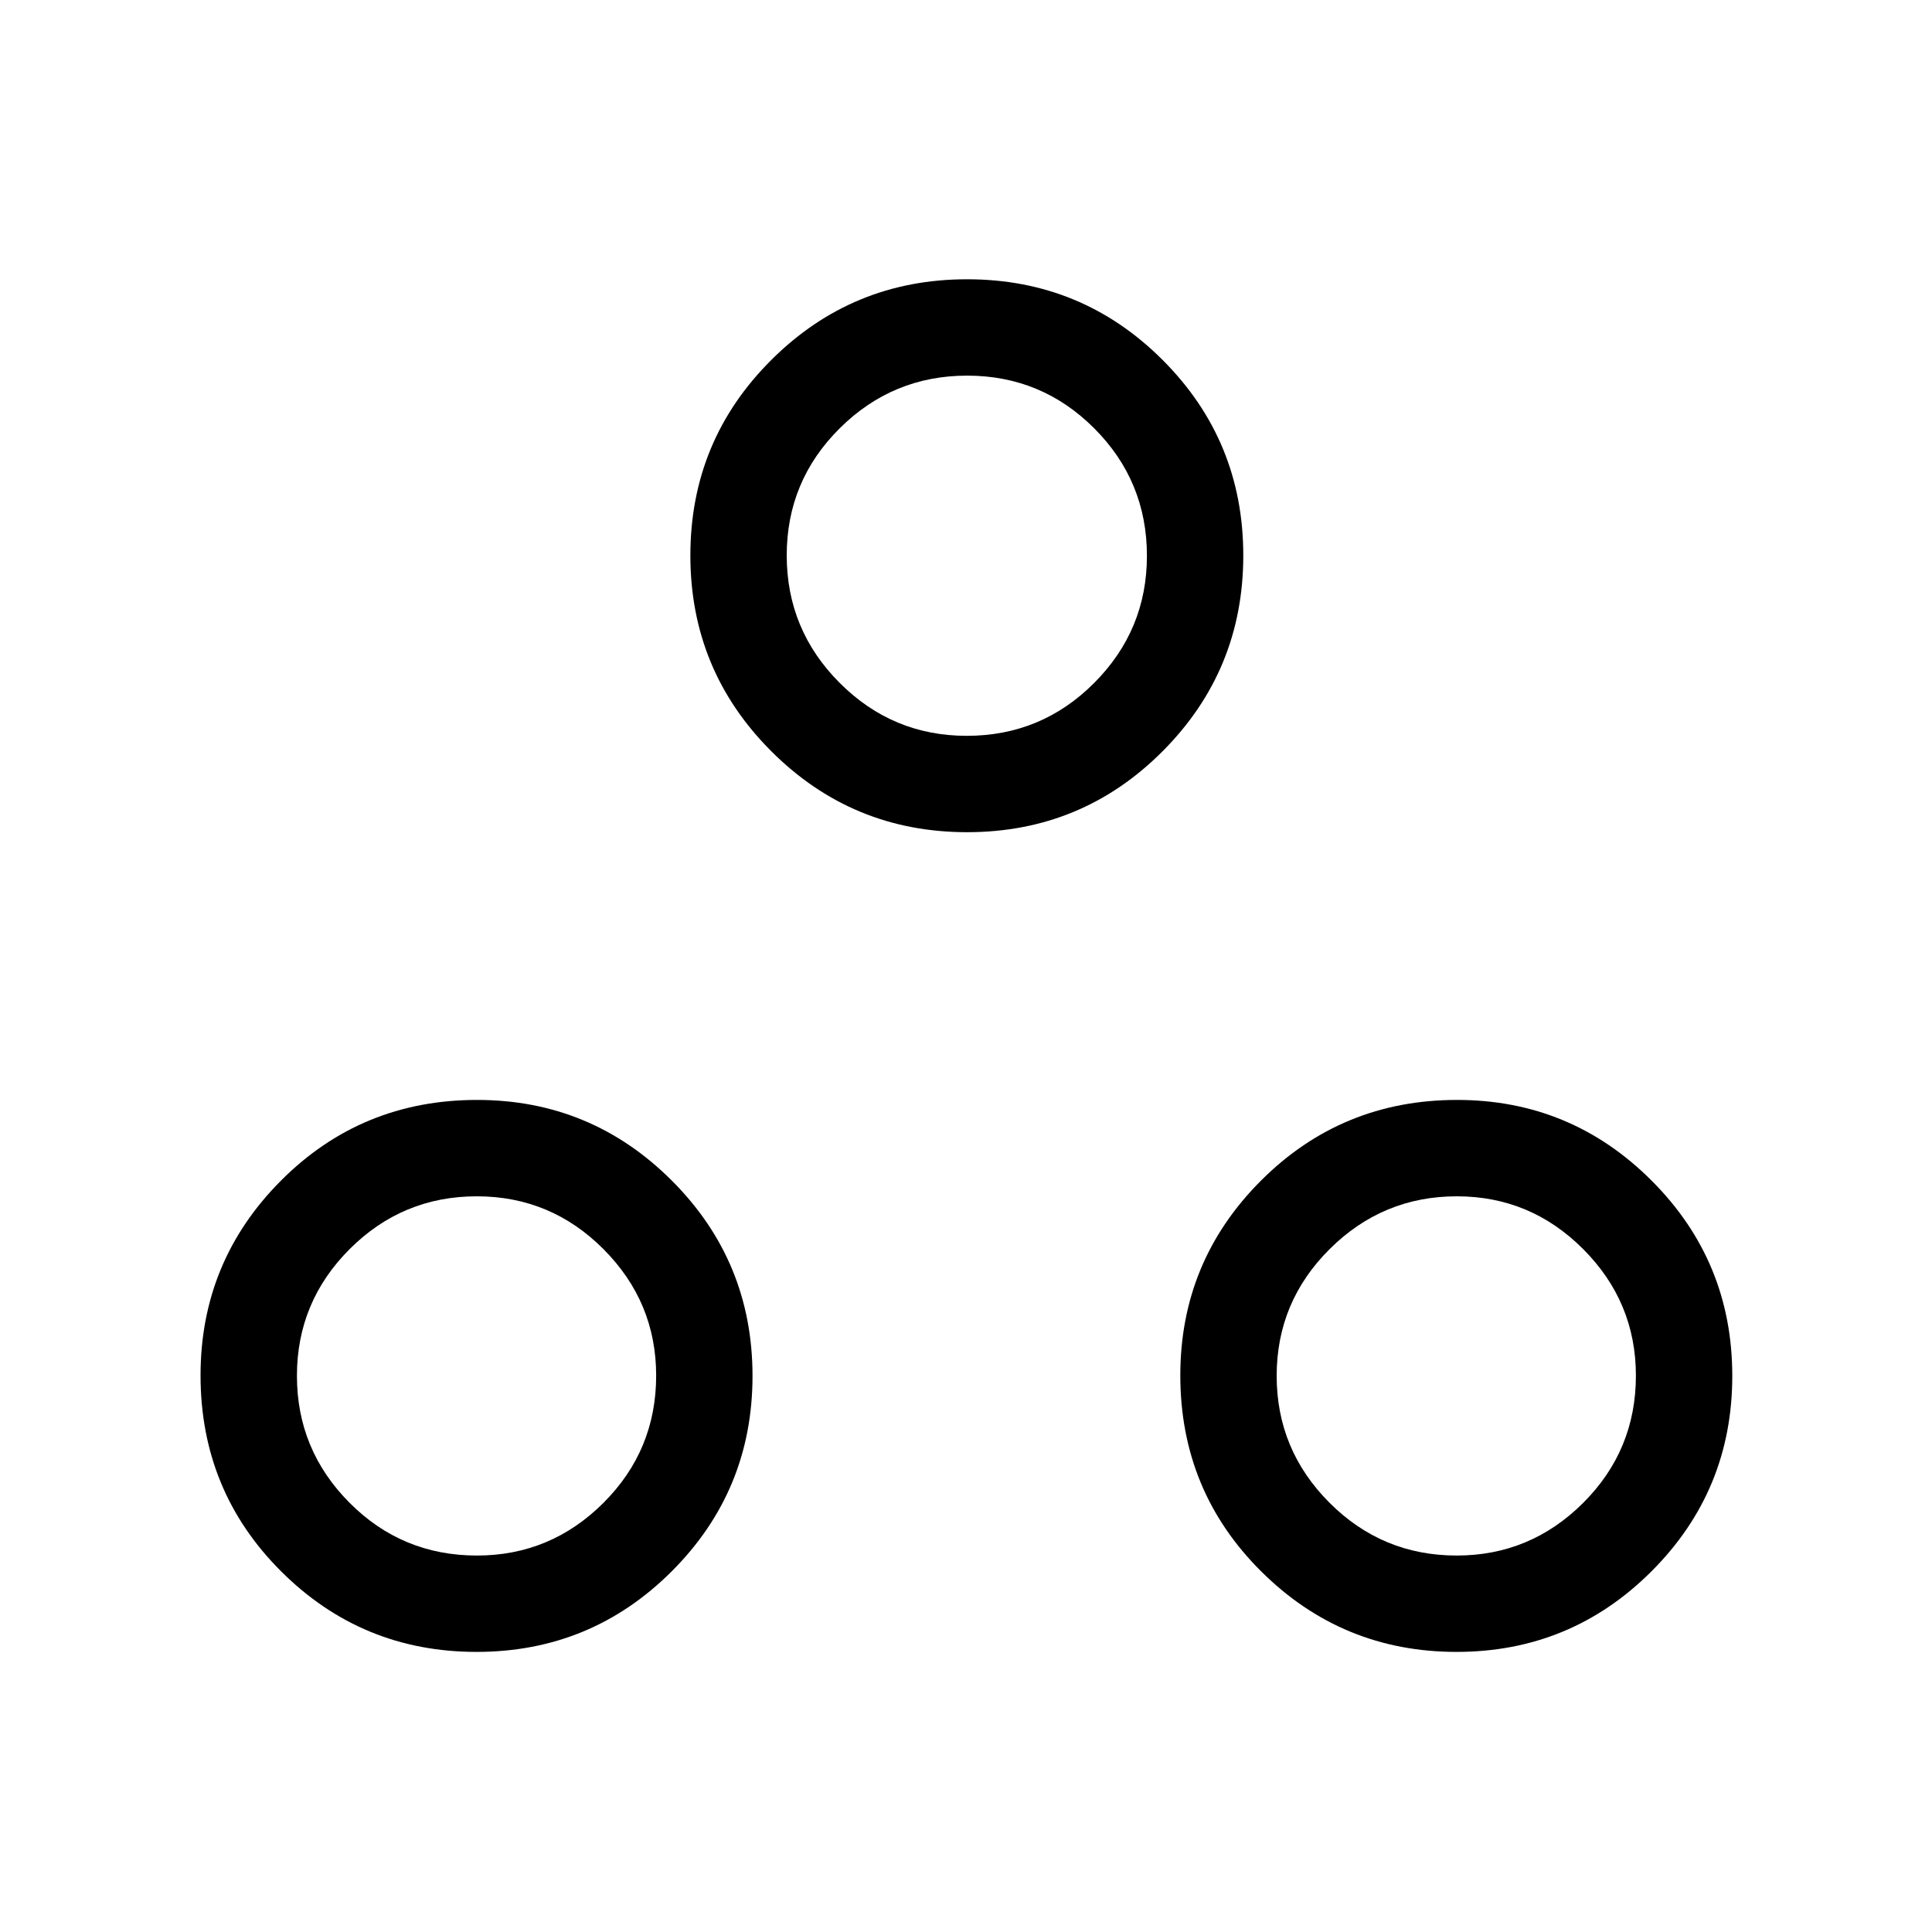 <svg xmlns="http://www.w3.org/2000/svg" height="40" viewBox="0 -960 960 960" width="40"><path d="M236.79-139.18q-56.96 0-97.05-39.97-40.09-39.96-40.09-97.43 0-56.69 39.97-96.78 39.96-40.09 97.43-40.09 56.69 0 96.78 40.09t40.09 97.05q0 56.95-40.09 97.04t-97.04 40.09Zm486.96 0q-56.83 0-97.04-39.97-40.22-39.96-40.22-97.43 0-56.69 40.09-96.78t97.43-40.09q56.57 0 96.66 40.09 40.09 40.09 40.09 97.05 0 56.95-40.09 97.04t-96.92 40.09Zm-486.74-47.88q36.58 0 62.8-26.14 26.23-26.14 26.23-63.24 0-36.62-26.18-62.87t-62.93-26.25q-36.94 0-63.17 26.2-26.22 26.21-26.22 63t26.11 63.04q26.11 26.26 63.36 26.26Zm486.83 0q36.58 0 62.81-26.14 26.22-26.14 26.22-63.24 0-36.62-26.18-62.87t-62.8-26.25q-36.81 0-63.17 26.2-26.35 26.21-26.35 63t26.23 63.04q26.22 26.26 63.24 26.26Zm-243.3-359.43q-57.07 0-97.28-40.22-40.22-40.21-40.22-97.28 0-57.06 40.22-97.15 40.21-40.09 97.28-40.09 57.06 0 97.15 40.09t40.09 97.15q0 57.07-40.09 97.28-40.09 40.22-97.15 40.22Zm-.18-47.88q37.13 0 63.33-26.28 26.21-26.27 26.21-63.16 0-37.13-26.16-63.33-26.16-26.21-63.16-26.21-36.99 0-63.32 26.16-26.34 26.16-26.34 63.16 0 36.99 26.28 63.32 26.27 26.34 63.16 26.34Zm.05-89.49Zm243.47 407.28Zm-486.83 0Z"/></svg>